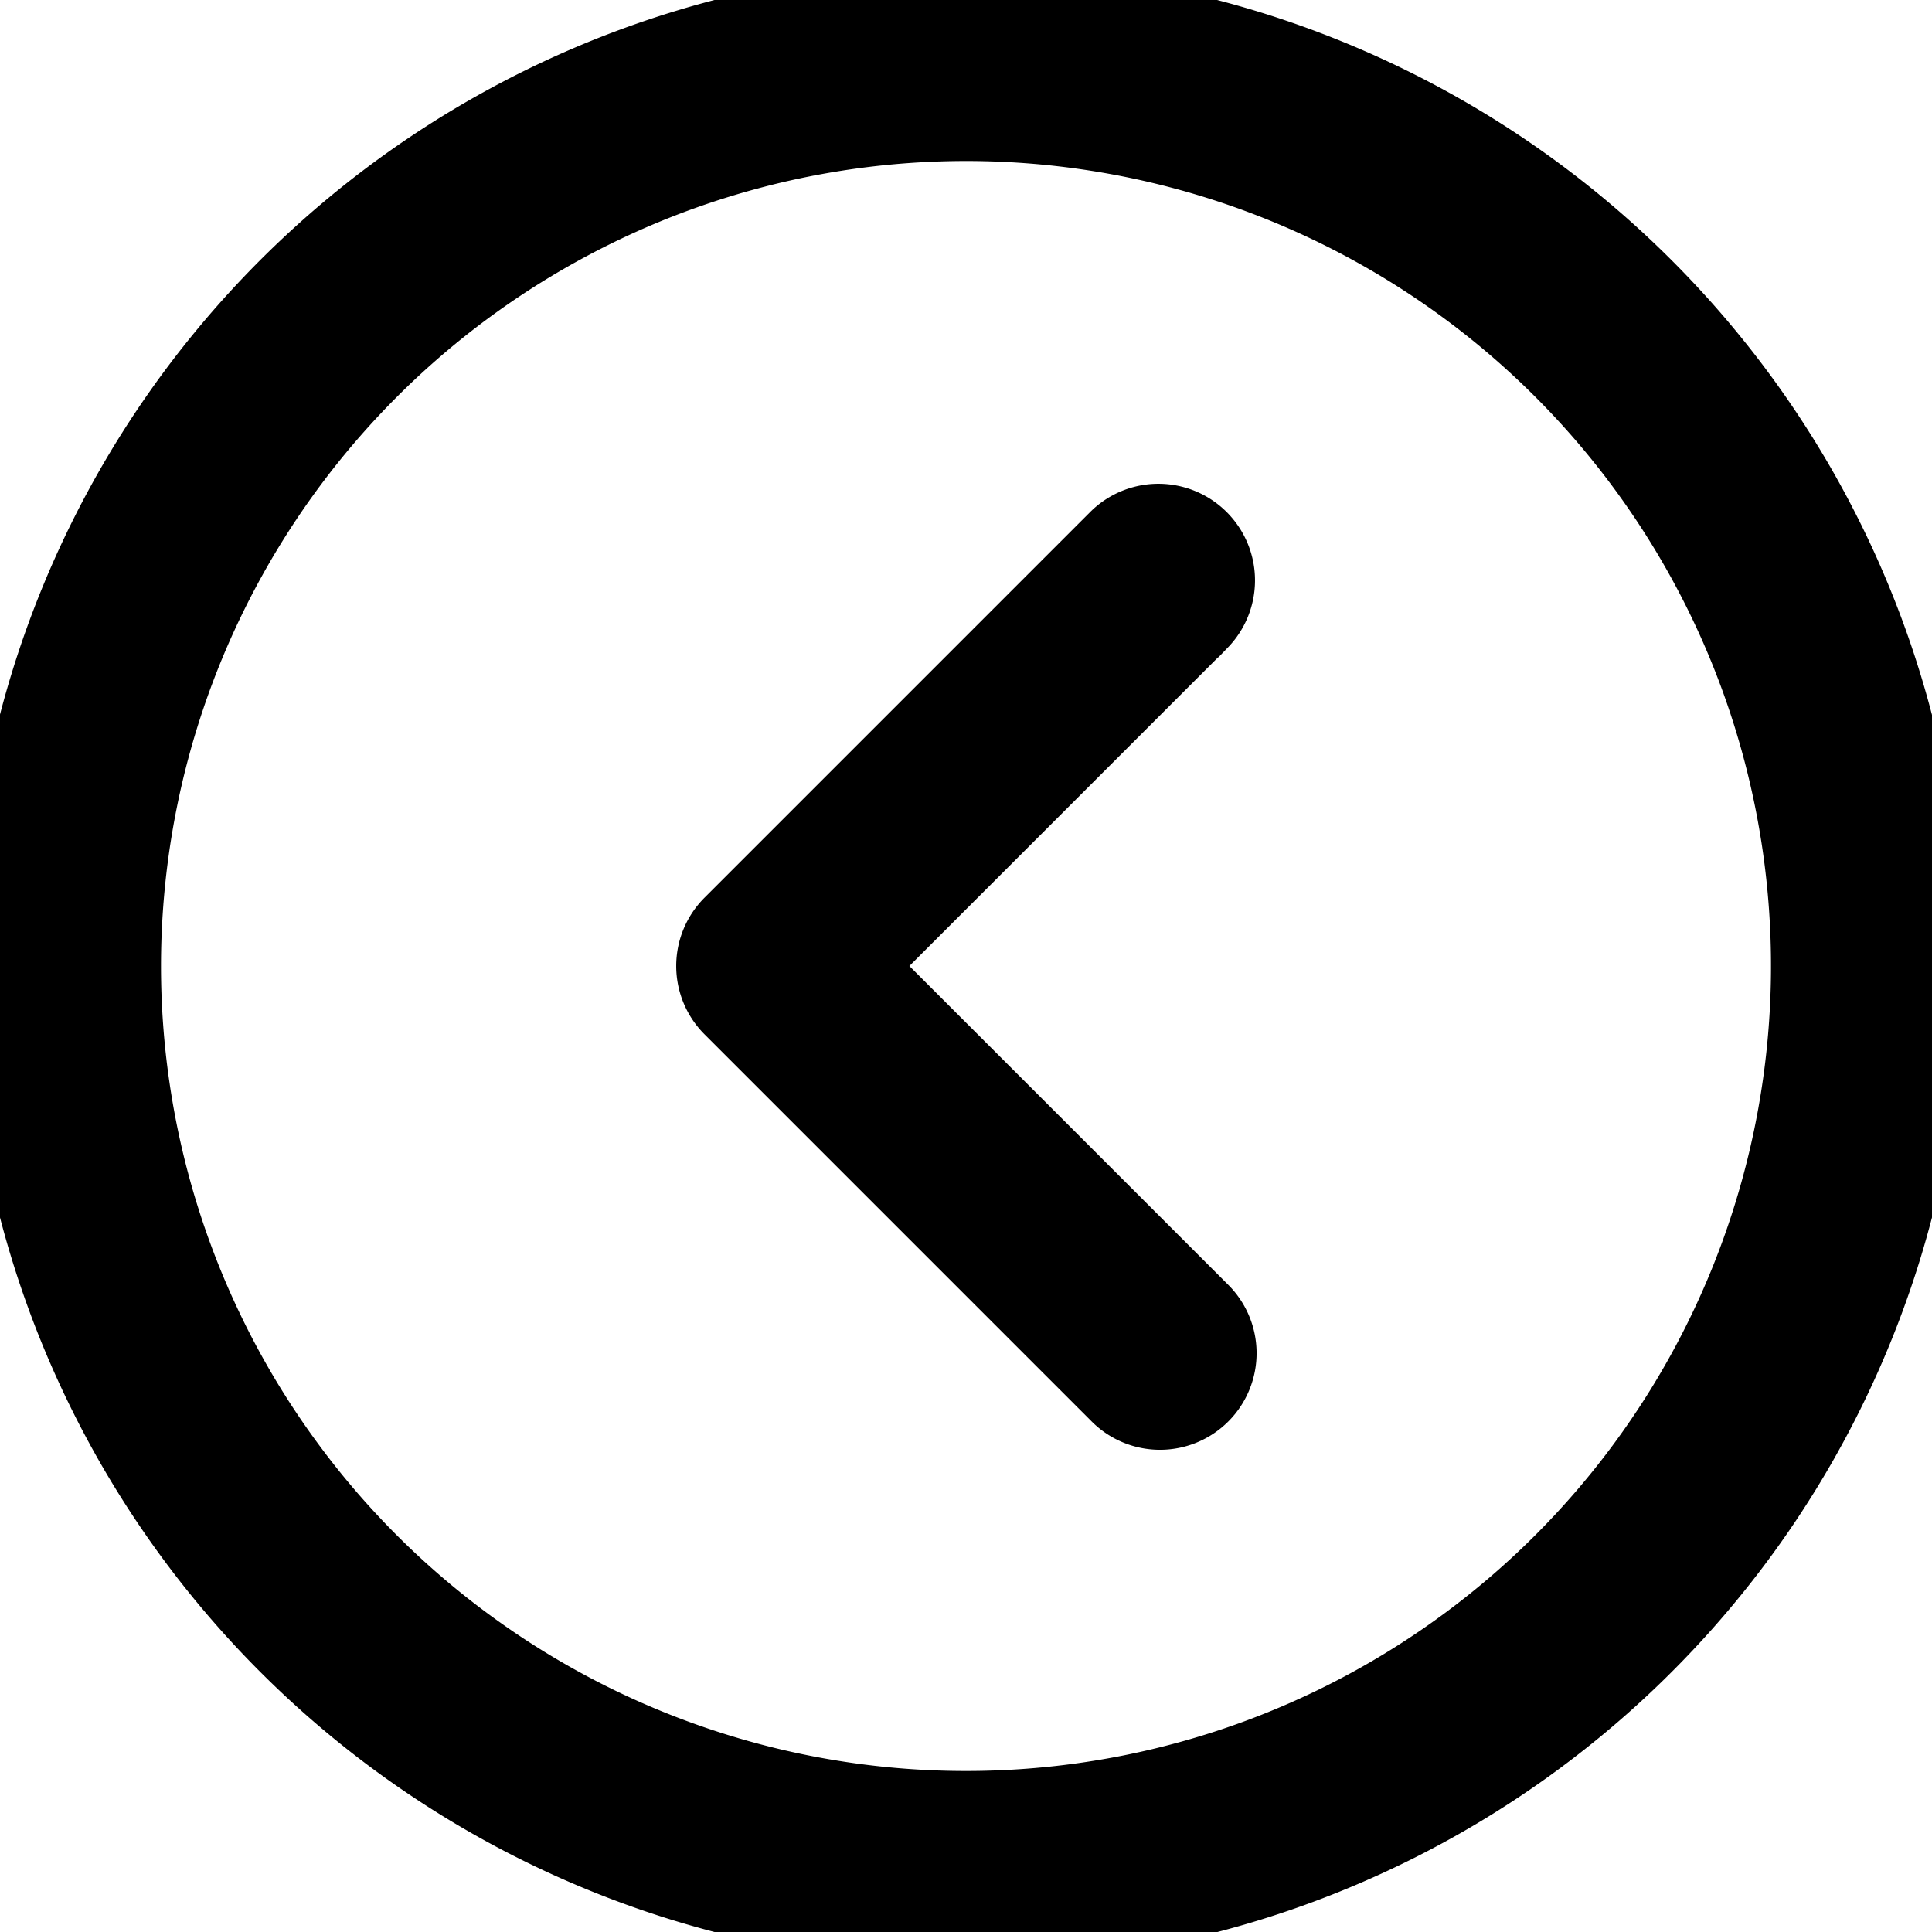 <svg width="30px" height="30px" viewBox="0 0 30 30" id="_21_-_Left" data-name="21 - Left" xmlns="http://www.w3.org/2000/svg">
  <path id="Path_207" data-name="Path 207" d="M16,1A15,15,0,1,0,31,16,15.007,15.007,0,0,0,16,1Zm0,2A13,13,0,1,1,3,16,13.006,13.006,0,0,1,16,3Z" transform="translate(-1 -1)" fill-rule="evenodd" fill="current" stroke="current"/>
  <path id="Path_208" data-name="Path 208" d="M19.707,21.293,14.414,16l5.293-5.293a1,1,0,0,0-1.414-1.414l-6,6a1,1,0,0,0,0,1.414l6,6a1,1,0,1,0,1.414-1.414Z" transform="translate(-1 -1)" fill-rule="evenodd" fill="current" stroke="current"/>
</svg>

